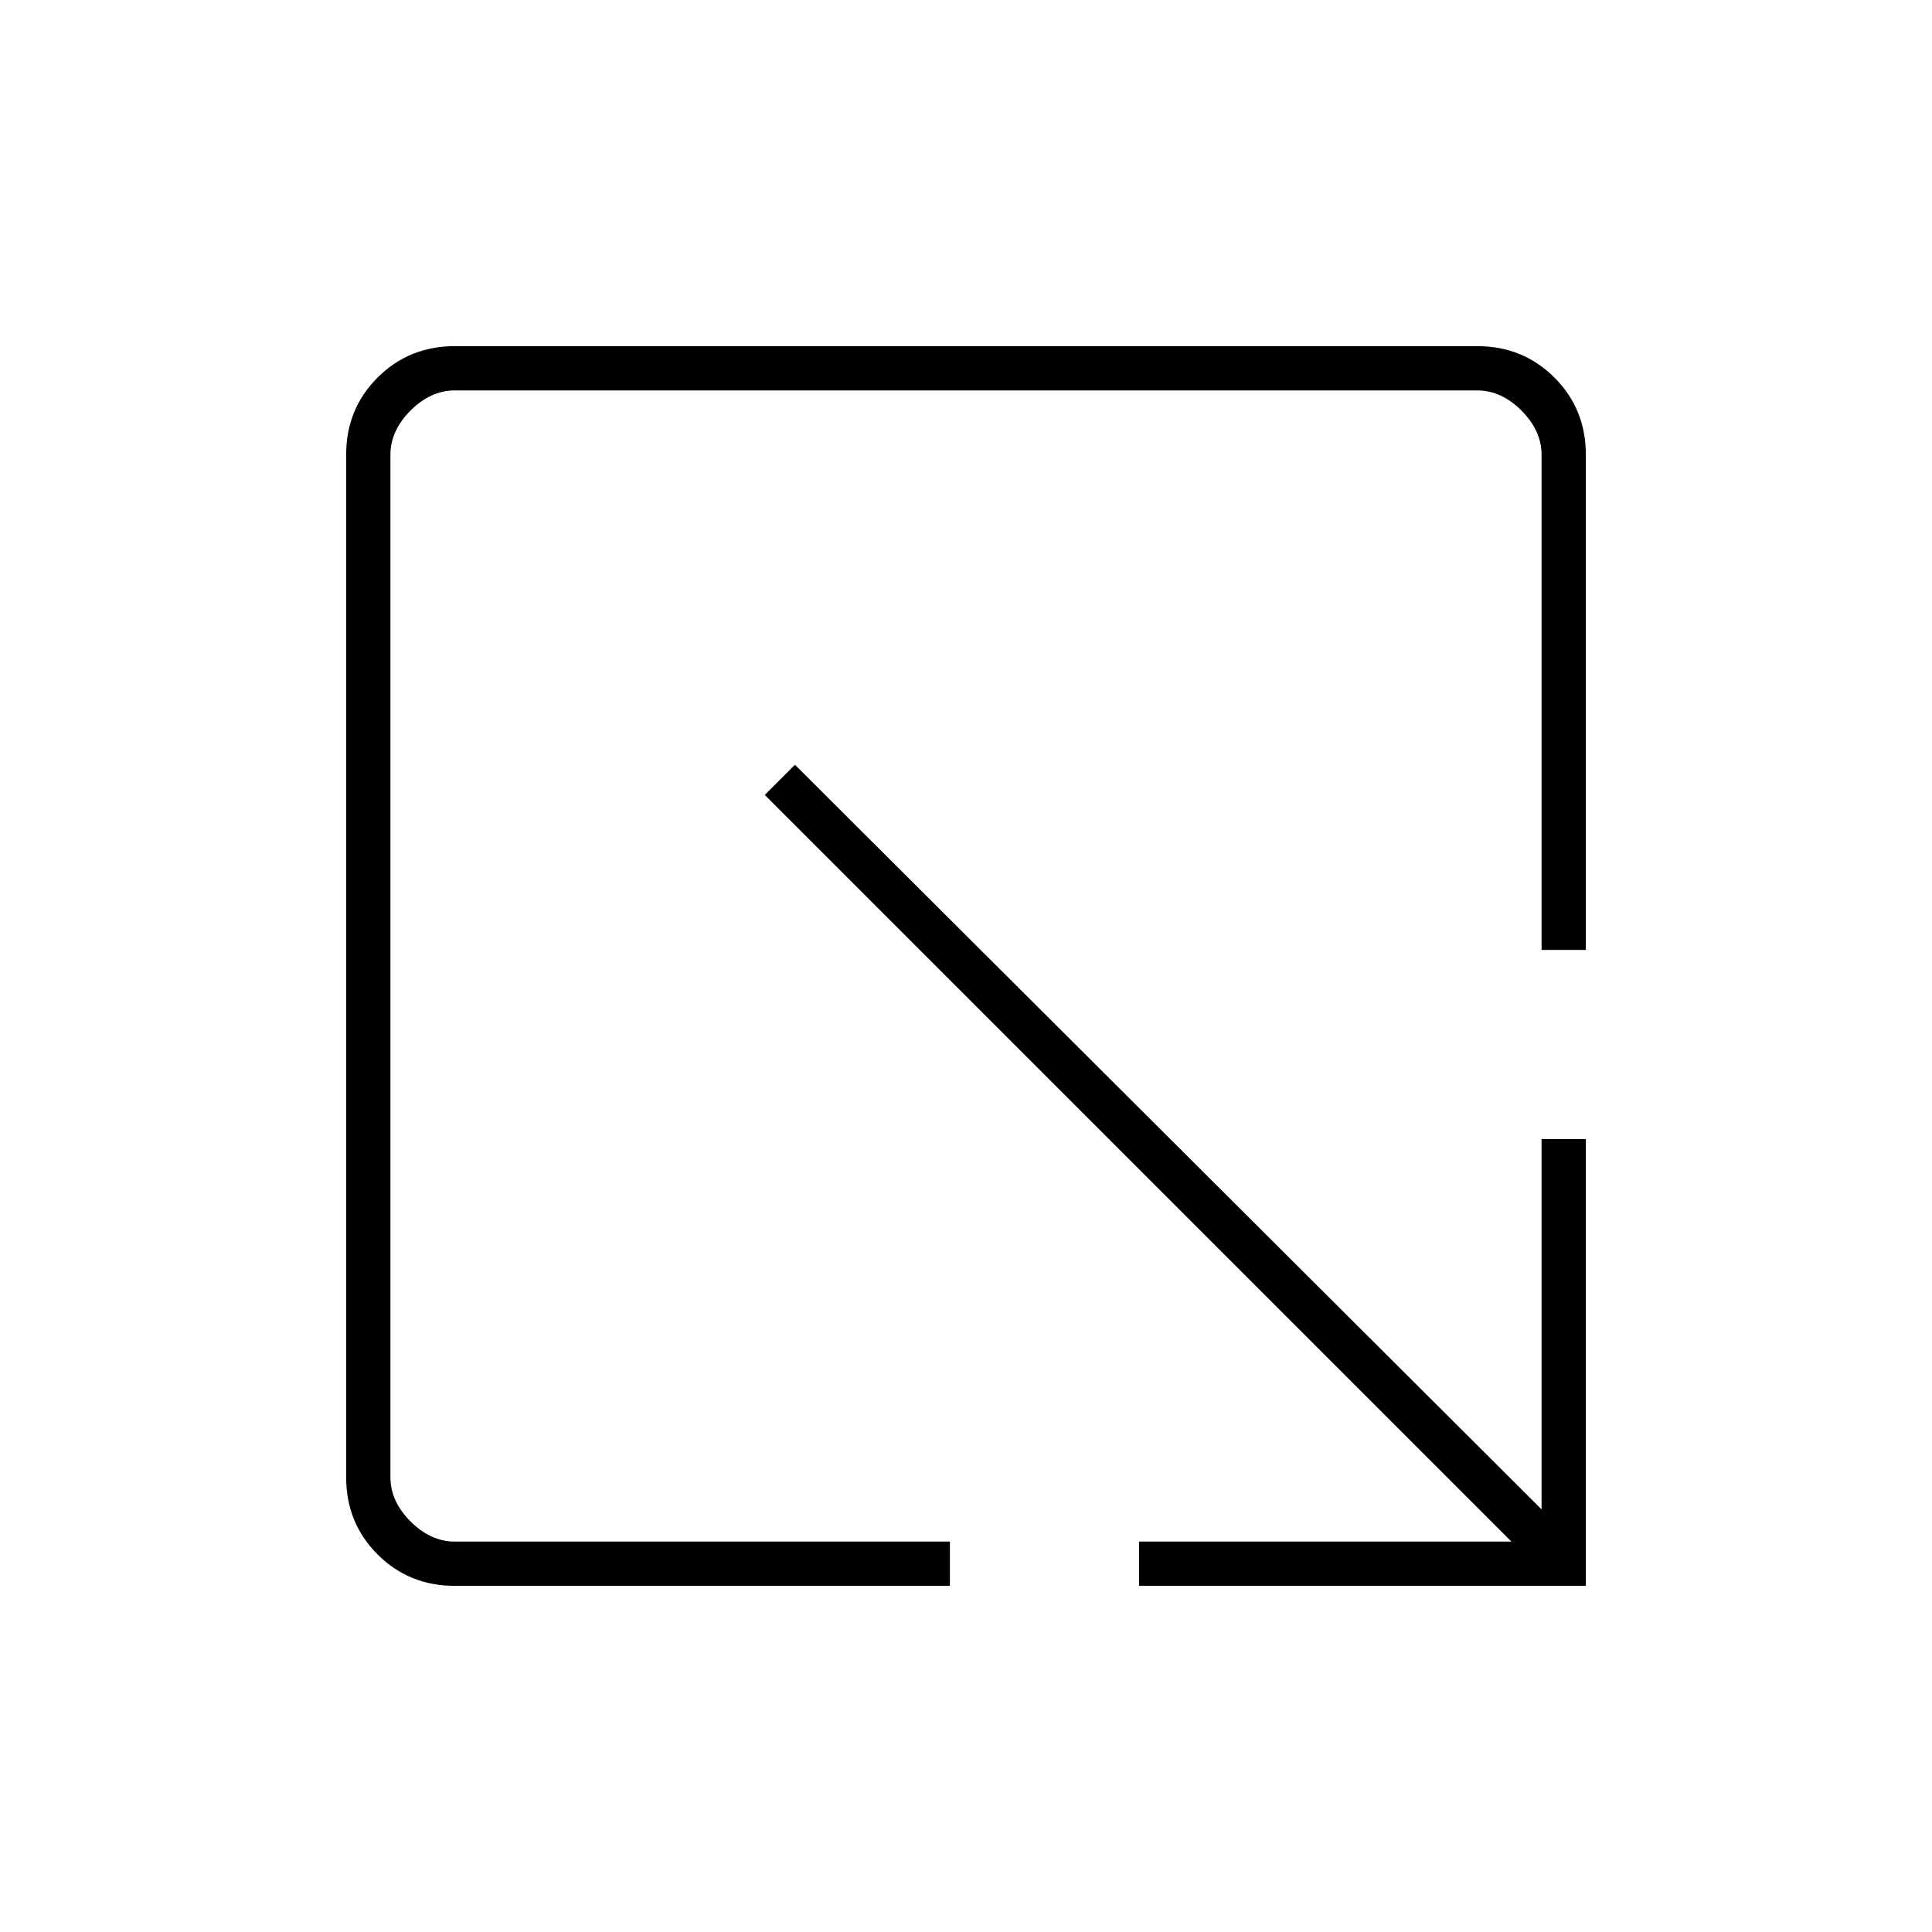 <svg xmlns="http://www.w3.org/2000/svg" height="48" viewBox="0 -960 960 960" width="48"><path d="M226-172q-22.77 0-38.39-15.61Q172-203.23 172-226v-508q0-22.78 15.61-38.39Q203.23-788 226-788h508q22.78 0 38.39 15.61T788-734v246h-22v-246q0-12-10-22t-22-10H226q-12 0-22 10t-10 22v508q0 12 10 22t22 10h246v22H226Zm340 0v-22h185L380-565l15-15 371 370v-184h22v222H566Z"/></svg>